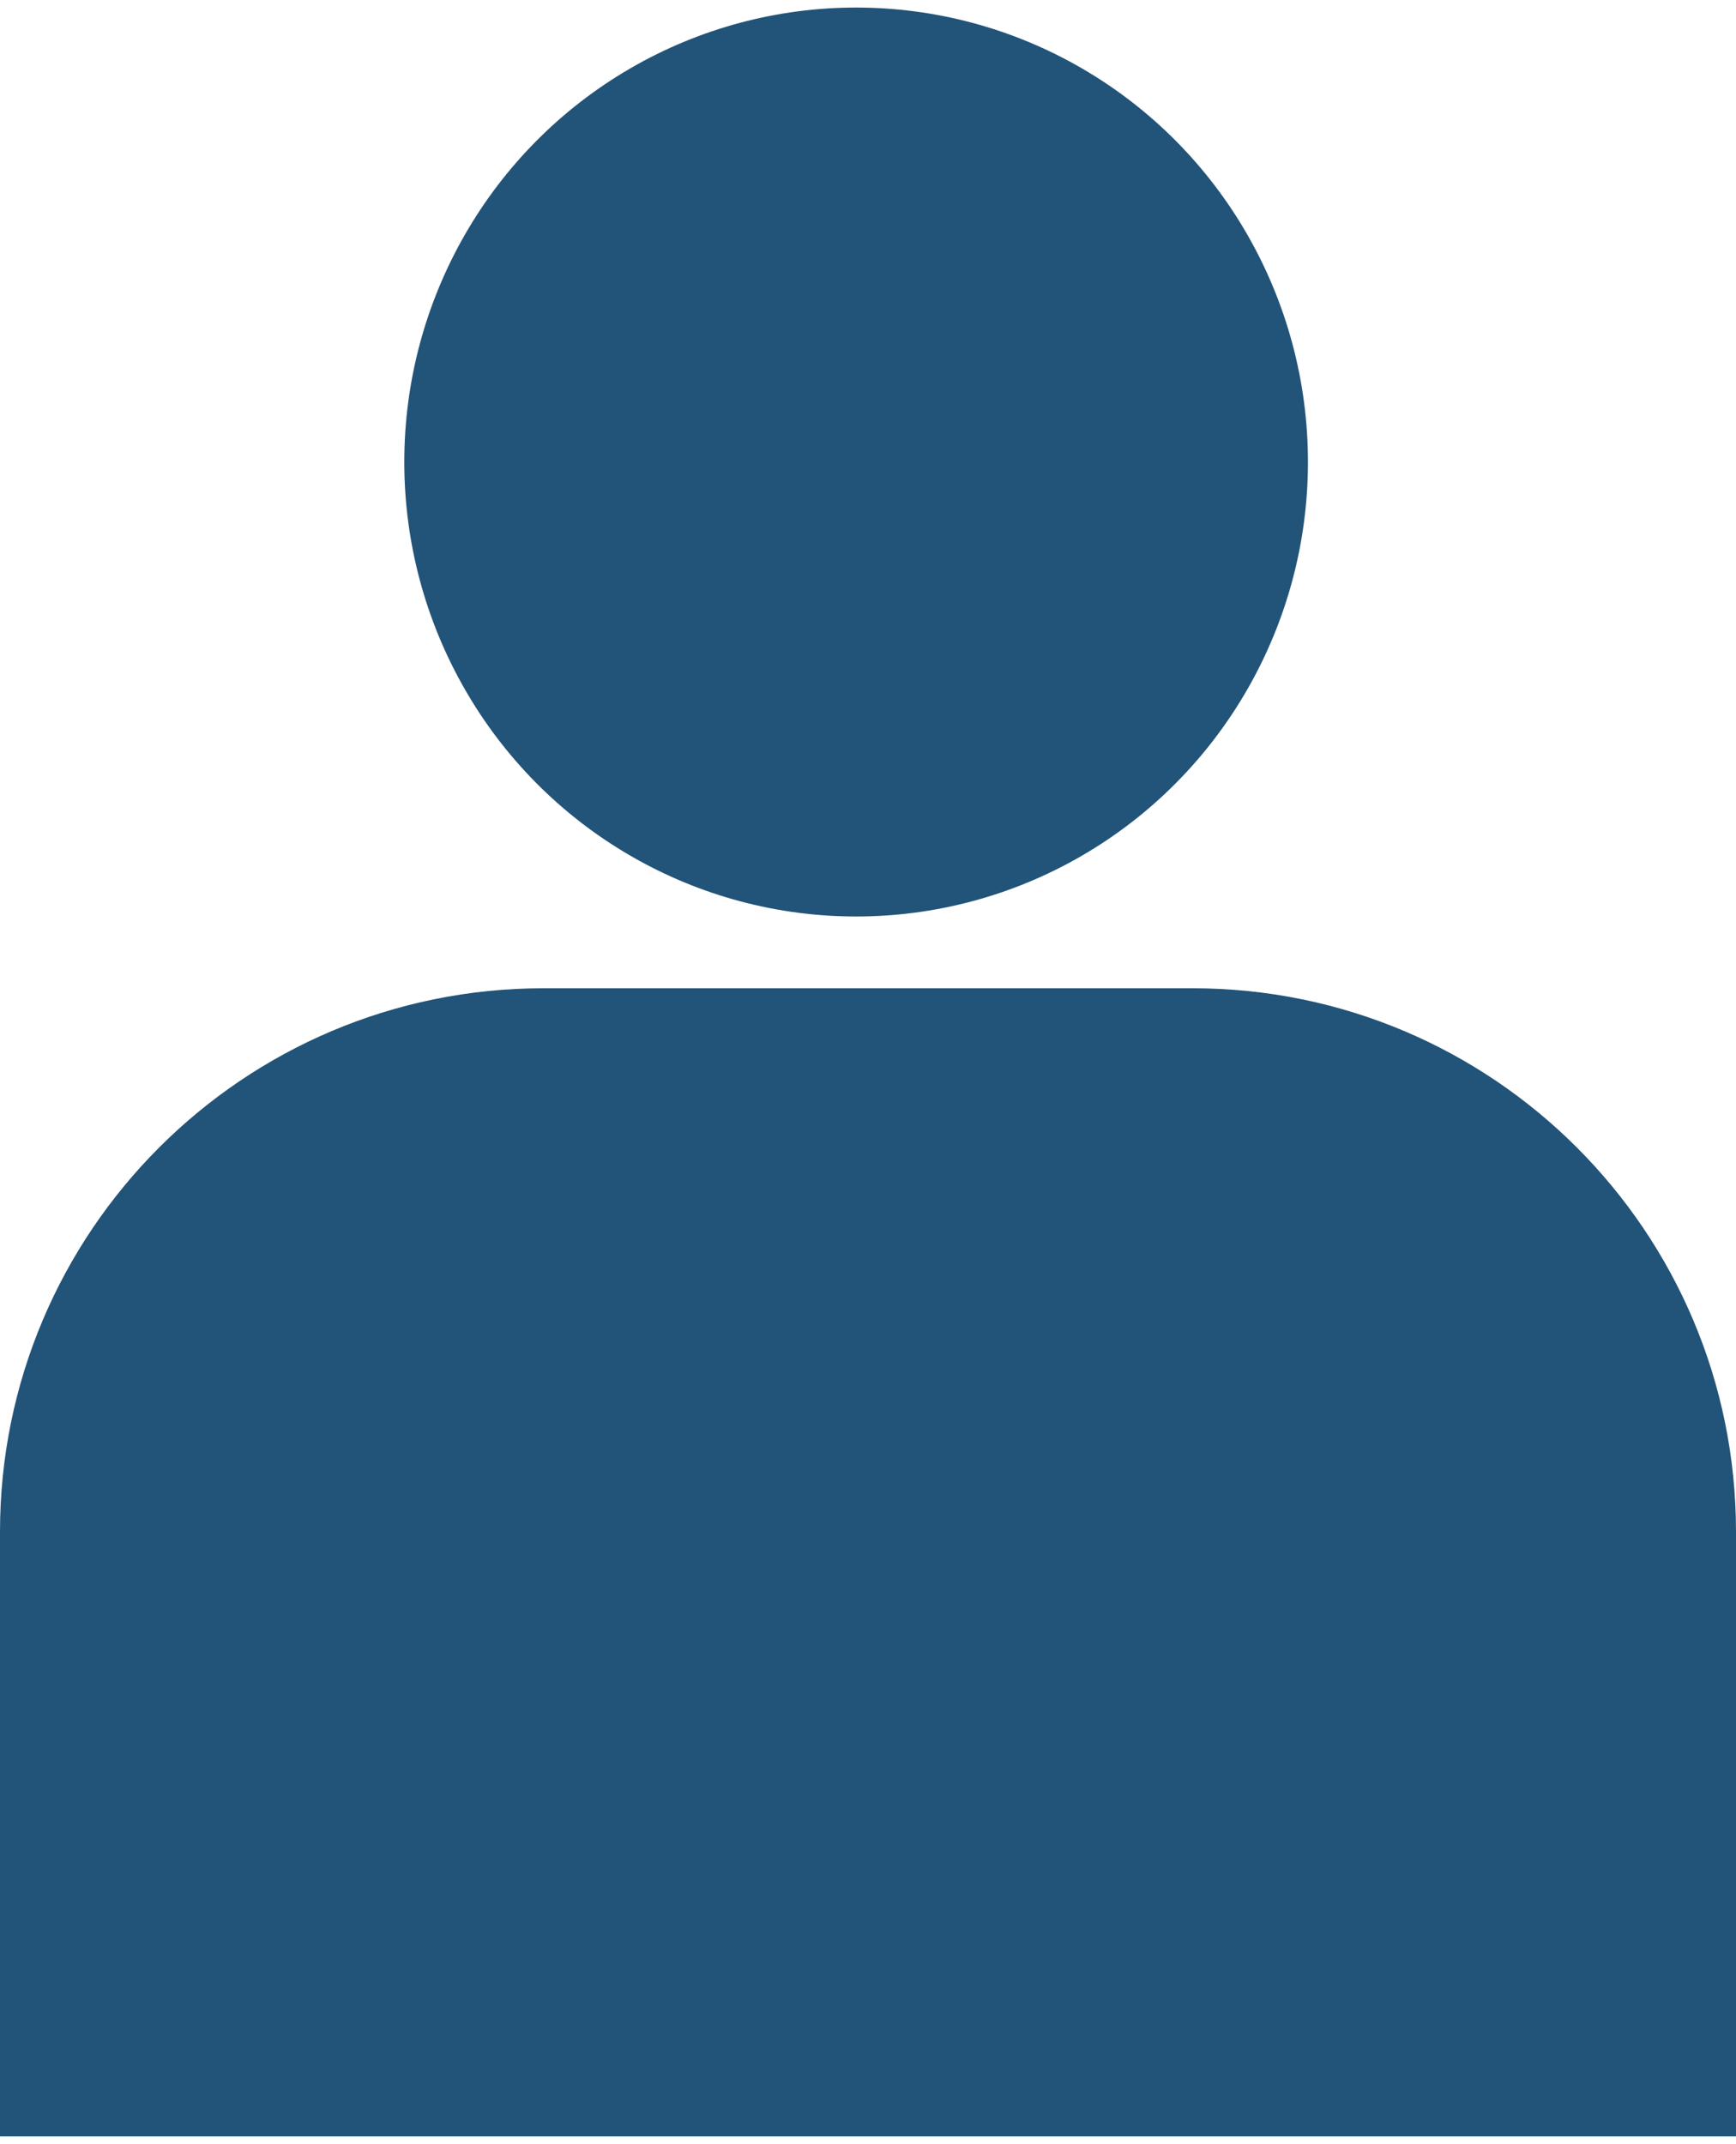 <svg width="115" height="142" viewBox="0 0 115 142" fill="none" xmlns="http://www.w3.org/2000/svg">
<ellipse cx="56.713" cy="30.601" rx="29.931" ry="30.101" fill="#225378"/>
<path d="M0 101.455C0 81.573 16.118 65.455 36 65.455H79C98.882 65.455 115 81.573 115 101.455V141.5H0V101.455Z" fill="#225378"/>
</svg>
